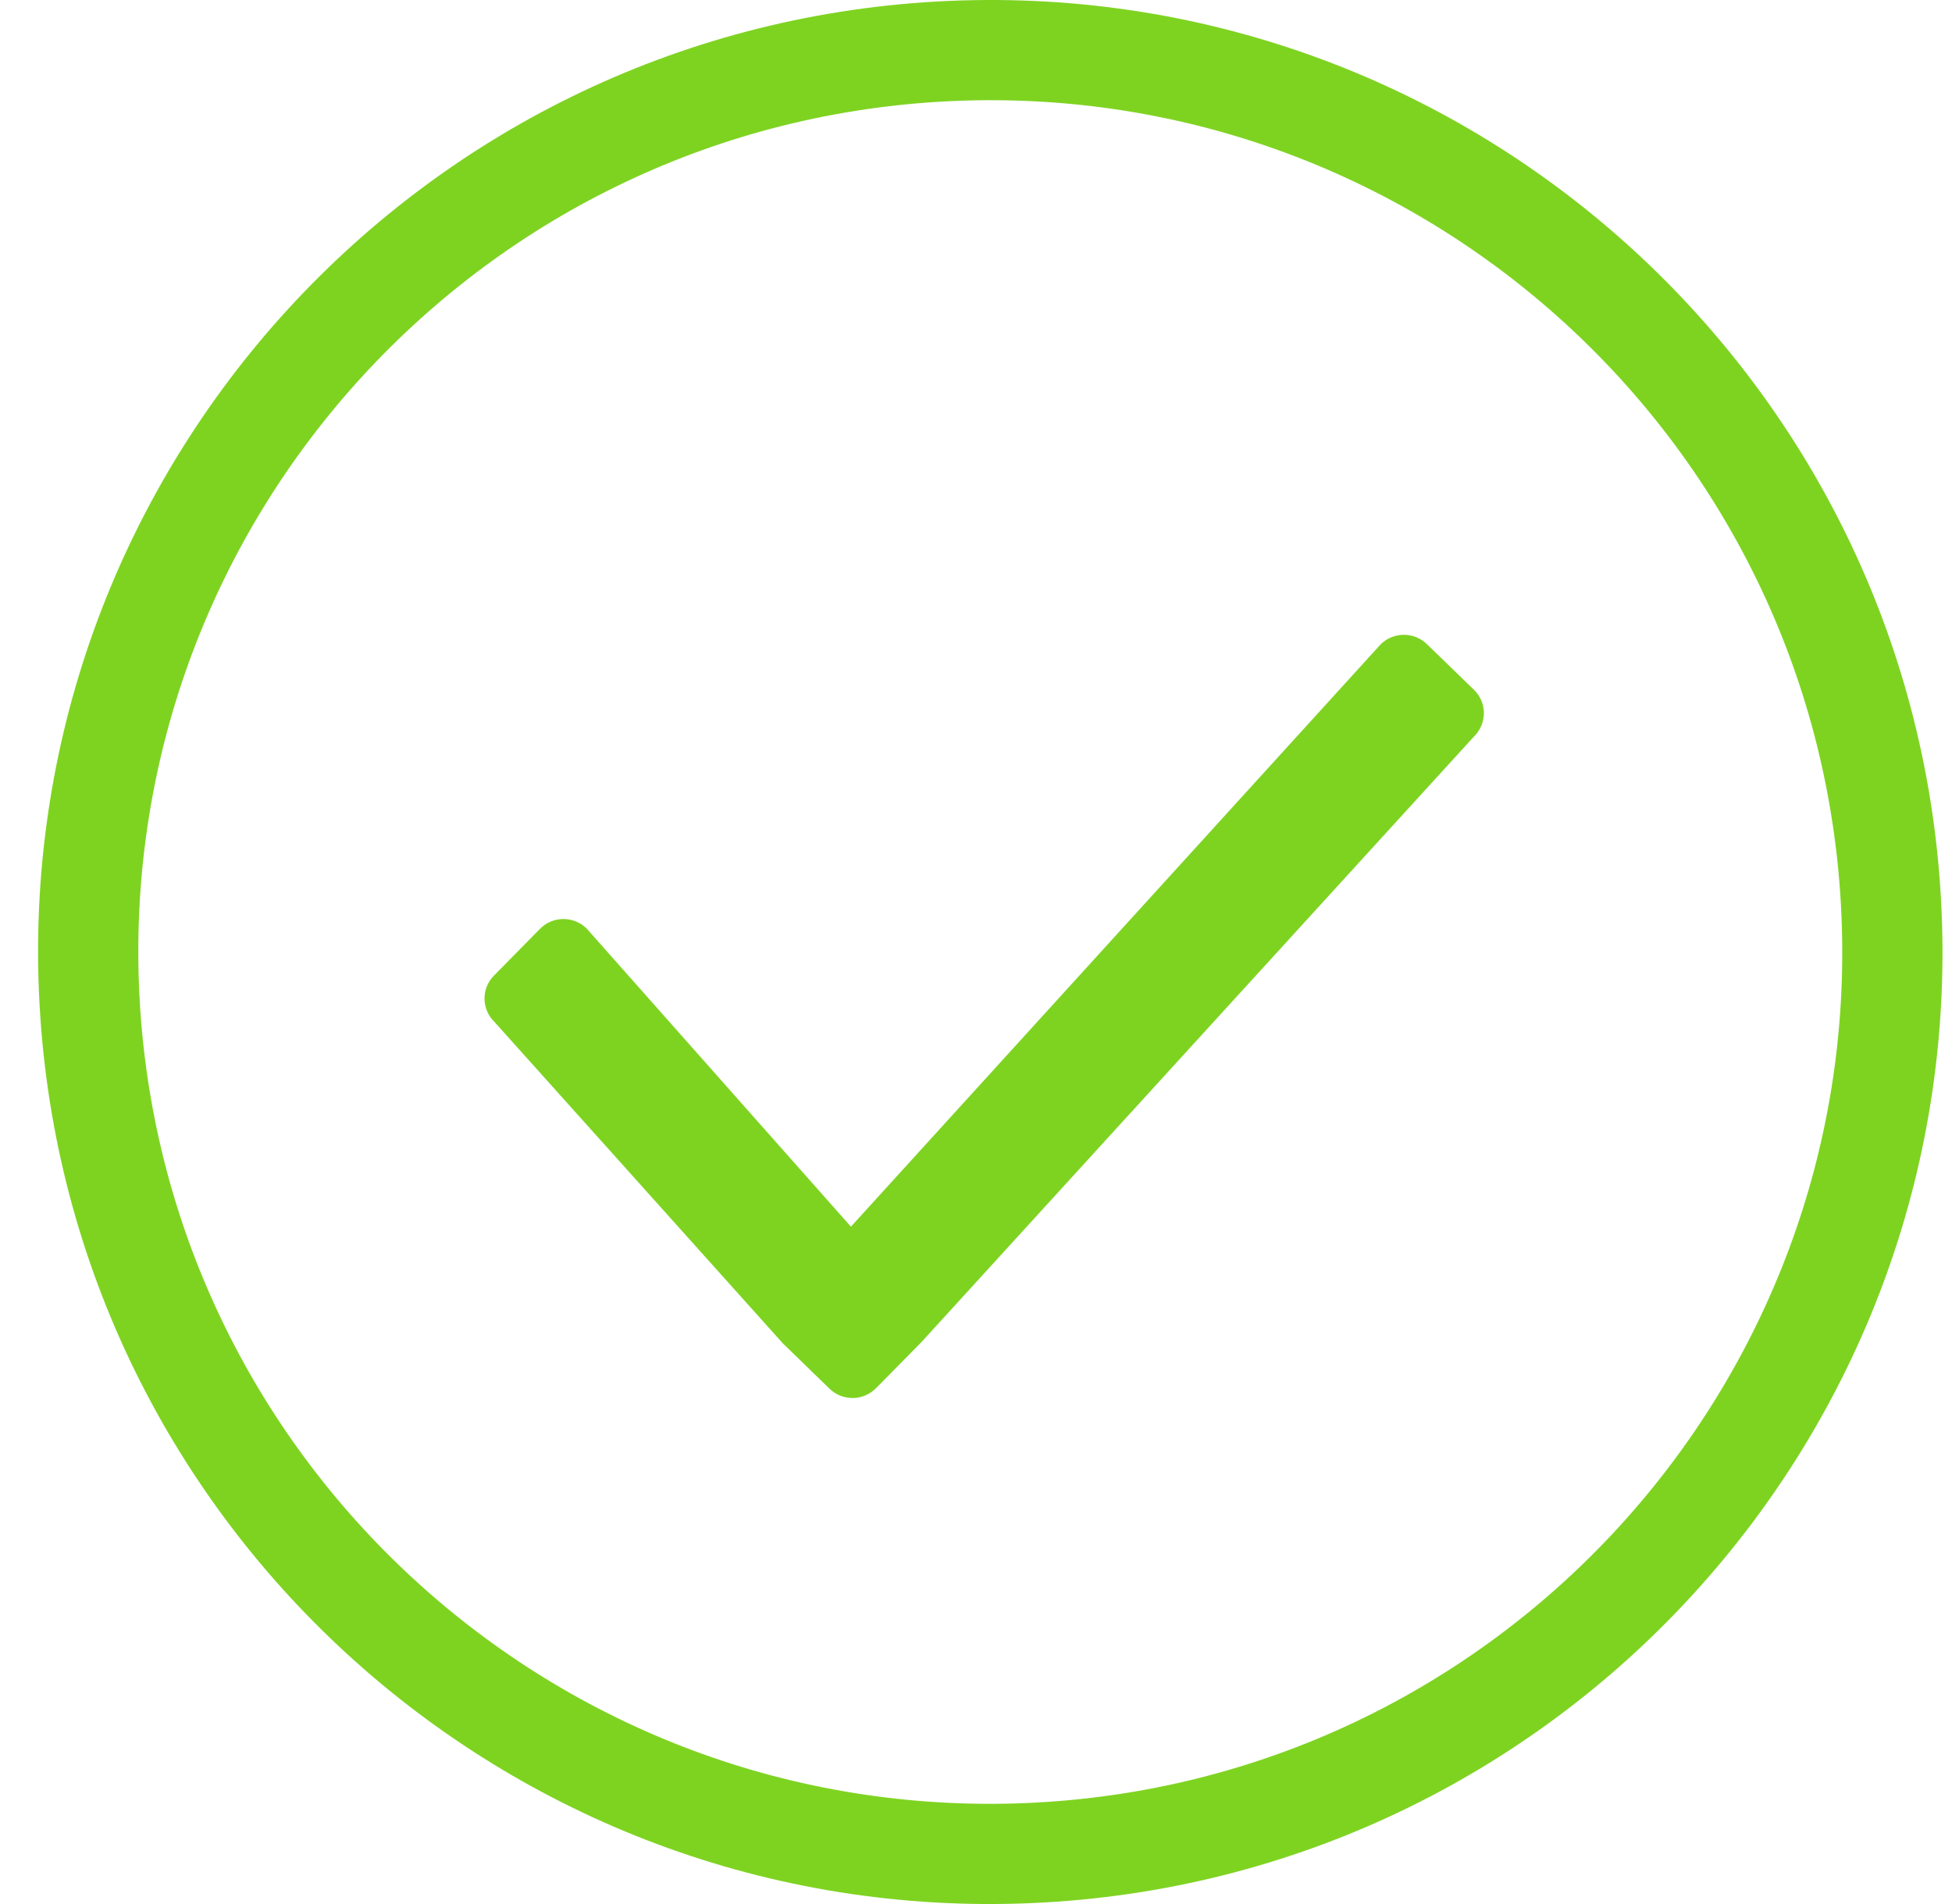 <?xml version="1.0" encoding="UTF-8"?>
<svg width="41px" height="40px" viewBox="0 0 41 40" version="1.1" xmlns="http://www.w3.org/2000/svg" xmlns:xlink="http://www.w3.org/1999/xlink">
    <!-- Generator: Sketch 41 (35326) - http://www.bohemiancoding.com/sketch -->
    <title>success</title>
    <desc>Created with Sketch.</desc>
    <defs></defs>
    <g id="密码登录" stroke="none" stroke-width="1" fill="none" fill-rule="evenodd">
        <g id="7" transform="translate(-280, -657)" fill="#7ED321">
            <g id="Group-2" transform="translate(185, 627)">
                <g id="Group-3" transform="translate(95, 28)">
                    <path d="M21.665,41.981 C10.63,42.459 1.297,33.9 0.819,22.865 C0.341,11.83 8.9,2.497 19.935,2.019 C30.97,1.541 40.302,10.1 40.781,21.135 C41.259,32.169 32.7,41.503 21.665,41.981 Z M20.025,4.122 C10.152,4.55 2.495,12.9 2.922,22.774 C3.35,32.647 11.7,40.305 21.575,39.878 C31.448,39.449 39.105,31.1 38.678,21.226 C38.25,11.352 29.9,3.695 20.025,4.122 Z M19.368,30.18 L19.368,30.181 L18.401,31.162 C18.134,31.434 17.696,31.439 17.423,31.174 L16.435,30.214 L16.435,30.213 L10.384,23.467 C10.112,23.202 10.107,22.768 10.374,22.497 L11.341,21.514 C11.608,21.242 12.046,21.238 12.319,21.503 L17.873,27.77 L28.993,15.543 C29.26,15.271 29.698,15.267 29.971,15.532 L30.959,16.491 C31.233,16.756 31.237,17.191 30.97,17.462 L19.368,30.18 Z" id="success"></path>
                </g>
            </g>
        </g>
    </g>
</svg>